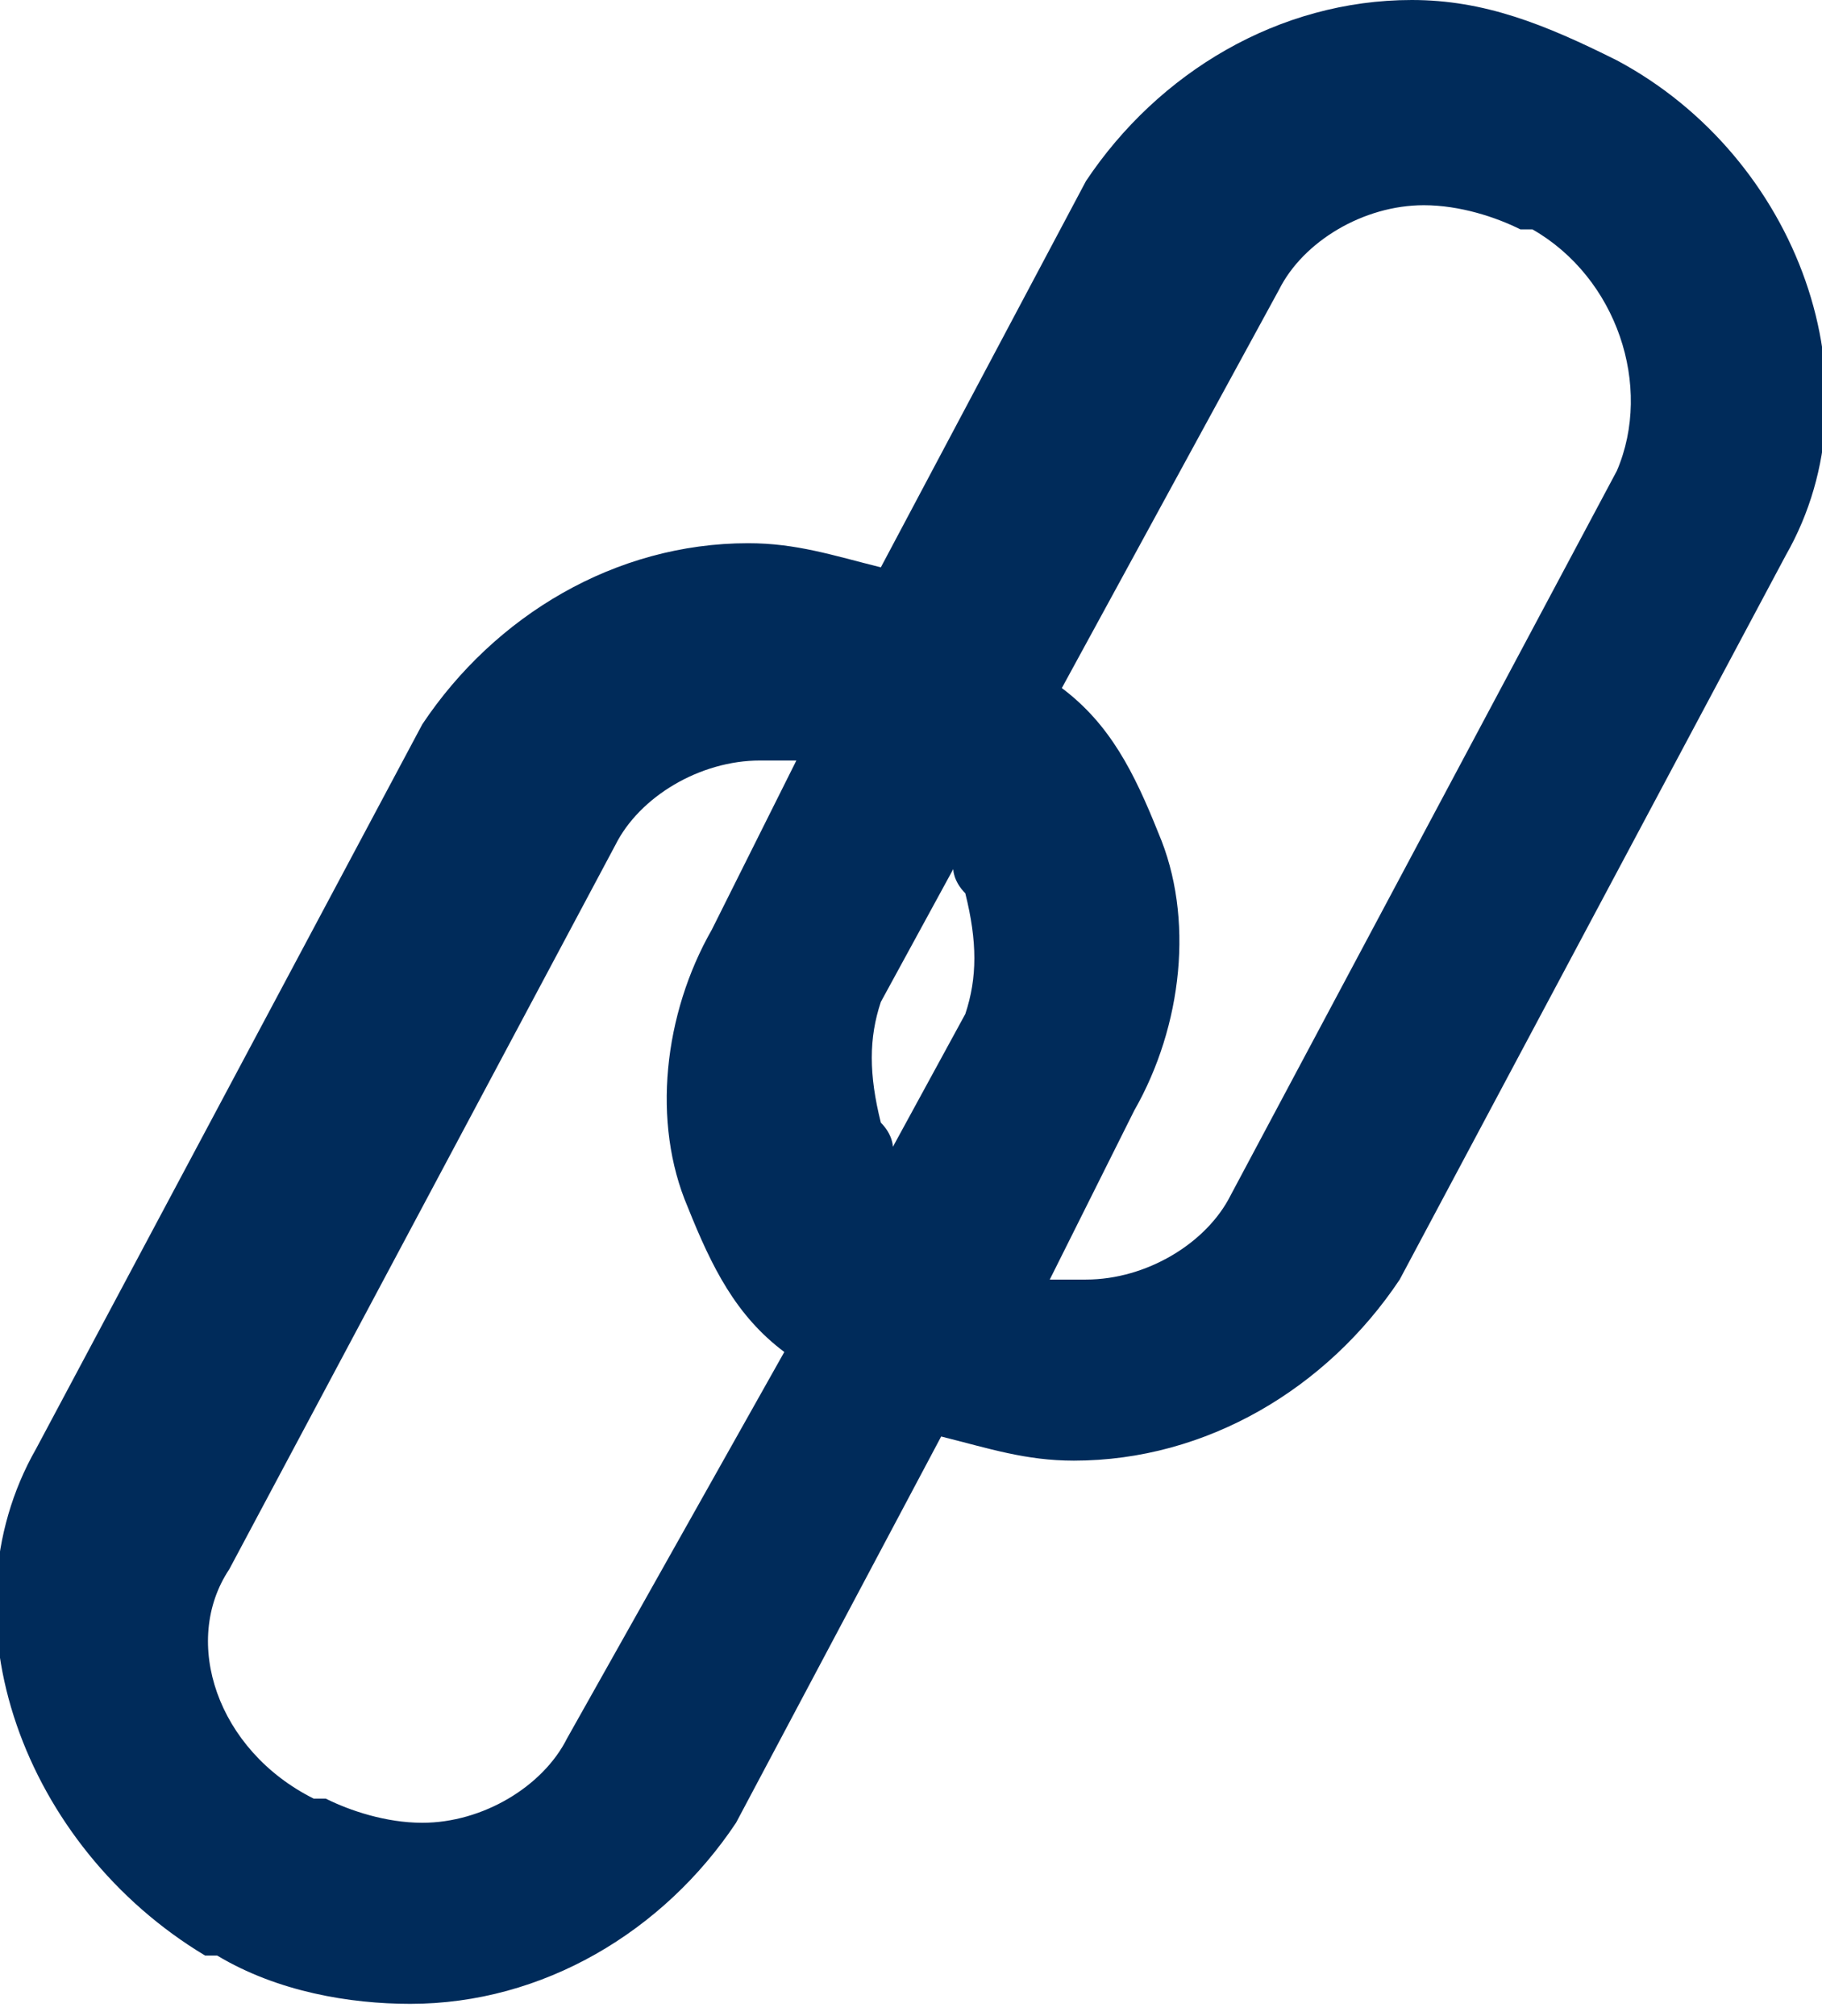 <?xml version="1.0" encoding="utf-8"?>
<!-- Generator: Adobe Illustrator 18.1.1, SVG Export Plug-In . SVG Version: 6.00 Build 0)  -->
<!DOCTYPE svg PUBLIC "-//W3C//DTD SVG 1.1//EN" "http://www.w3.org/Graphics/SVG/1.1/DTD/svg11.dtd">
<svg version="1.1" id="Layer_1" xmlns="http://www.w3.org/2000/svg" xmlns:xlink="http://www.w3.org/1999/xlink" x="0px" y="0px"
	 viewBox="358 189 15.1 16.7" enable-background="new 358 189 15.1 16.7" xml:space="preserve">
<path fill="#002B5A" d="M371.4,189.5L371.4,189.5c-0.6-0.3-1.1-0.5-1.7-0.5c-1.1,0-2.1,0.6-2.7,1.5l-1.7,3.2
	c-0.4-0.1-0.7-0.2-1.1-0.2c-1.1,0-2.1,0.6-2.7,1.5l-3.2,6c-0.8,1.4-0.1,3.3,1.4,4.2l0.1,0c0.5,0.3,1.1,0.4,1.6,0.4l0,0
	c1.1,0,2.1-0.6,2.7-1.5l1.7-3.2c0.4,0.1,0.7,0.2,1.1,0.2l0,0c1.1,0,2.1-0.6,2.7-1.5l3.2-6C373.6,192.2,372.9,190.3,371.4,189.5z
	 M366,196.4c0.1,0.4,0.1,0.7,0,1l-0.6,1.1c0,0,0-0.1-0.1-0.2c-0.1-0.4-0.1-0.7,0-1l0.6-1.1C365.9,196.2,365.9,196.3,366,196.4z
	 M362.7,203.4c-0.2,0.4-0.7,0.7-1.2,0.7c-0.3,0-0.6-0.1-0.8-0.2l-0.1,0c-0.8-0.4-1.1-1.3-0.7-1.9l3.2-6c0.2-0.4,0.7-0.7,1.2-0.7
	c0.1,0,0.2,0,0.3,0l-0.7,1.4c-0.4,0.7-0.5,1.6-0.2,2.3c0.2,0.5,0.4,0.9,0.8,1.2L362.7,203.4z M371.4,192.9l-3.2,6
	c-0.2,0.4-0.7,0.7-1.2,0.7c-0.1,0-0.2,0-0.3,0l0.7-1.4c0.4-0.7,0.5-1.6,0.2-2.3c-0.2-0.5-0.4-0.9-0.8-1.2l1.8-3.3
	c0.2-0.4,0.7-0.7,1.2-0.7c0.3,0,0.6,0.1,0.8,0.2l0.1,0C371.4,191.3,371.7,192.2,371.4,192.9z"/>
</svg>
